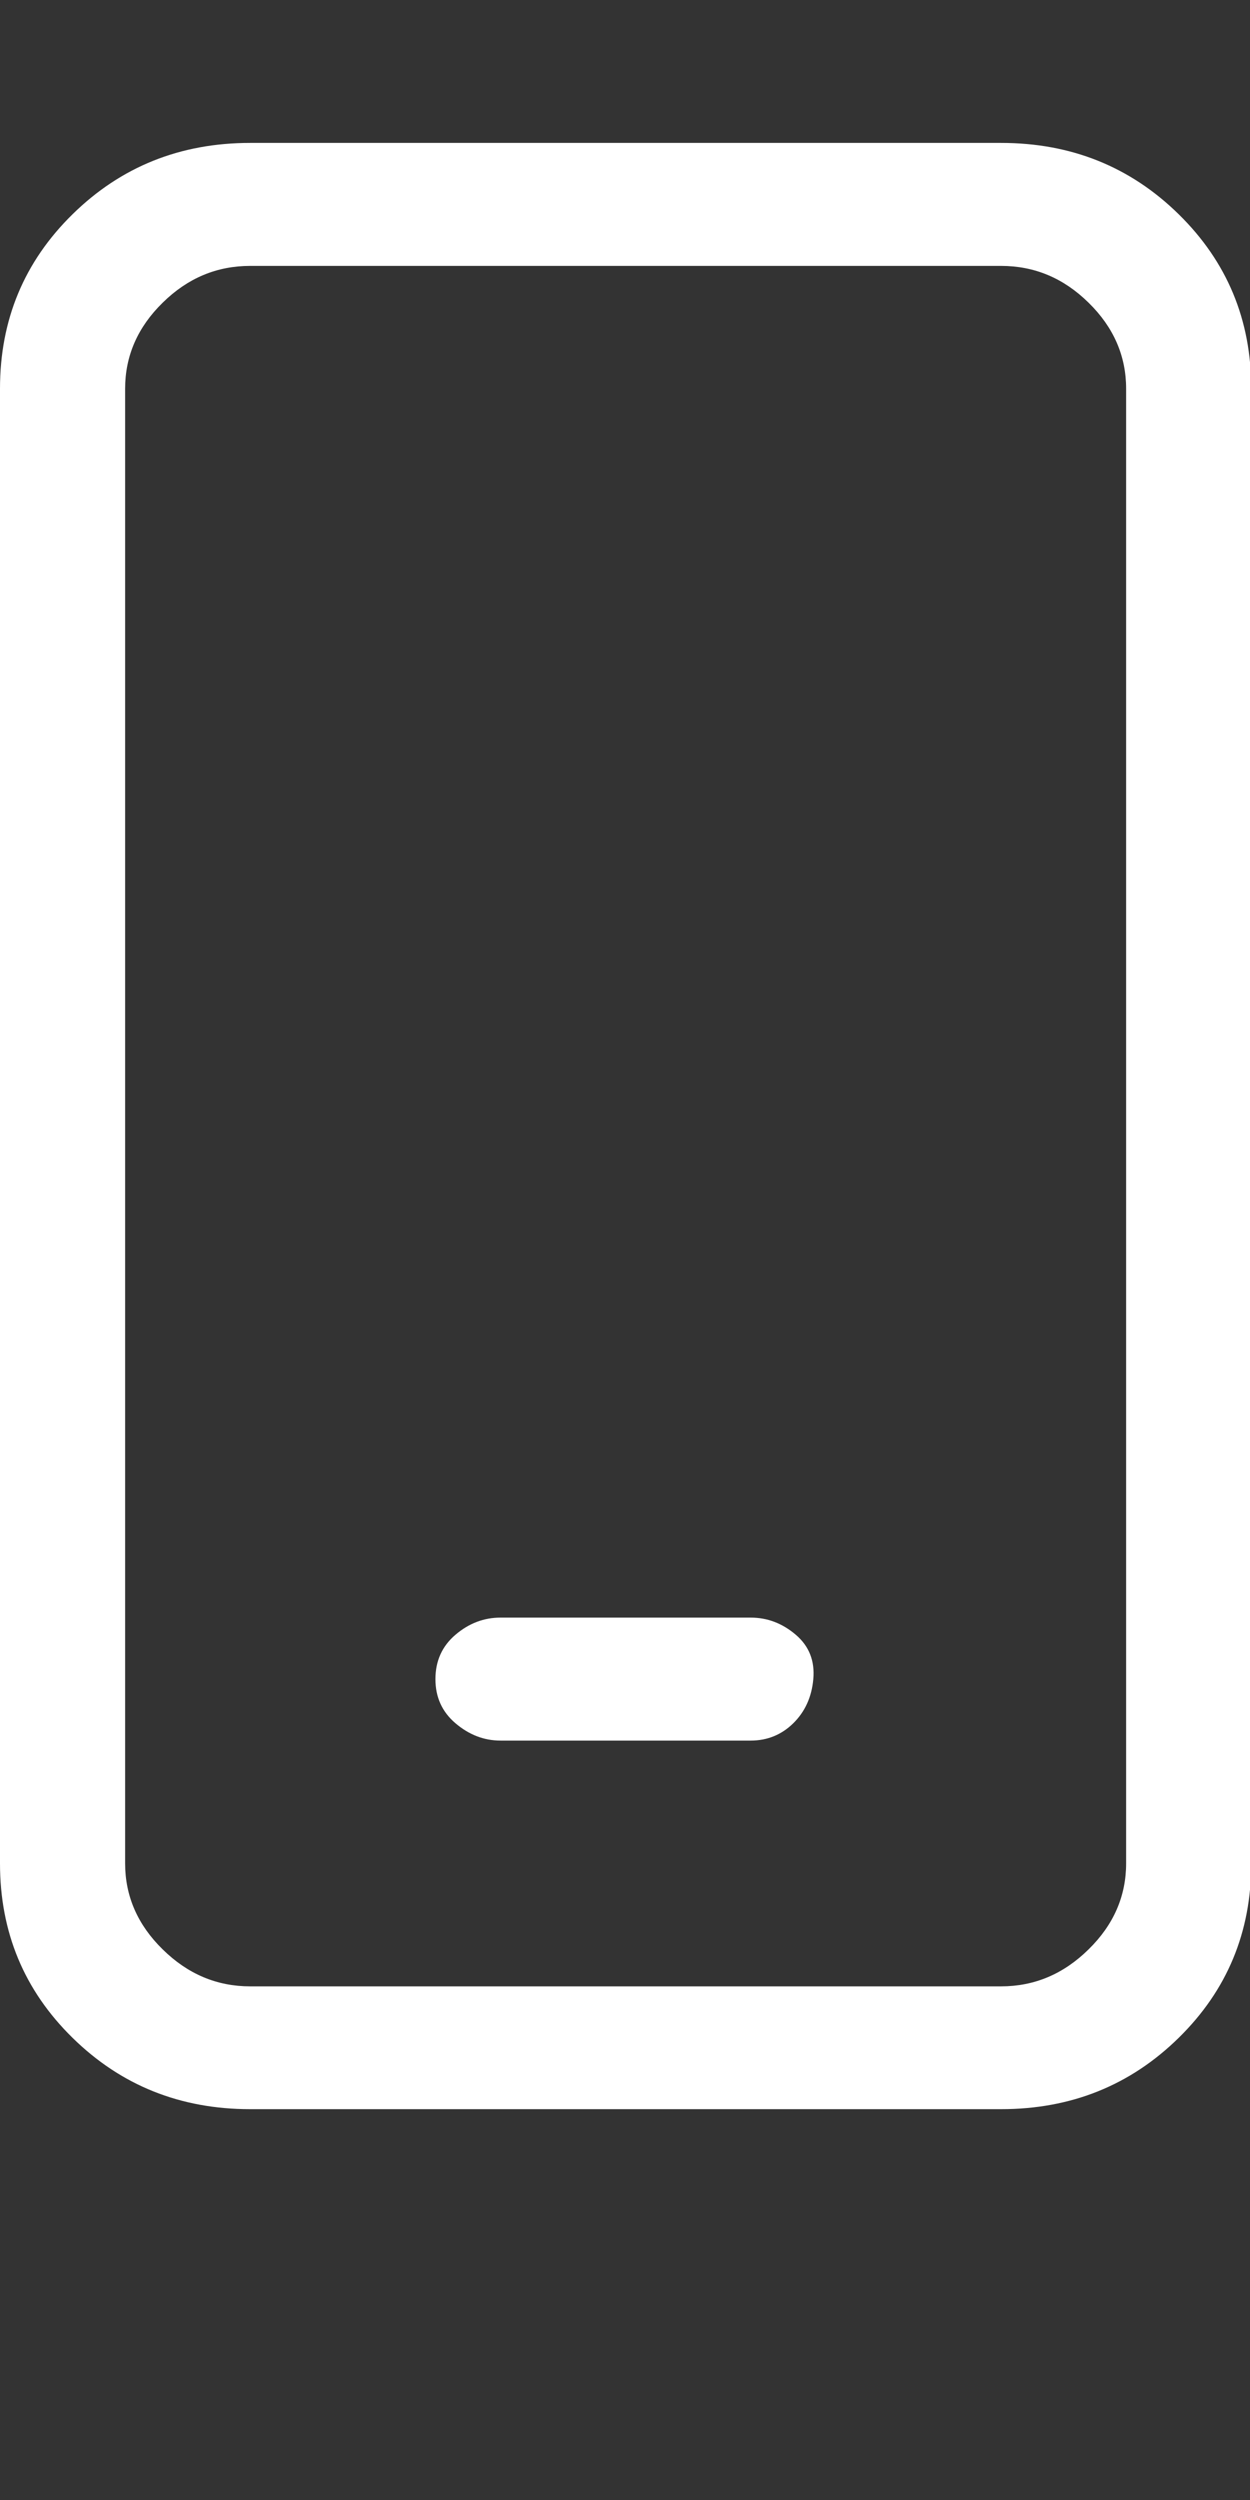 <?xml version="1.0" encoding="UTF-8" standalone="no"?>
<!DOCTYPE svg PUBLIC "-//W3C//DTD SVG 1.1//EN" "http://www.w3.org/Graphics/SVG/1.1/DTD/svg11.dtd">
<svg width="100%" height="100%" viewBox="0 0 3 6" version="1.1" xmlns="http://www.w3.org/2000/svg" xmlns:xlink="http://www.w3.org/1999/xlink" xml:space="preserve" xmlns:serif="http://www.serif.com/" style="fill-rule:evenodd;clip-rule:evenodd;stroke-linejoin:round;stroke-miterlimit:2;">
    <rect x="0" y="0" width="3" height="6" fill="#333333" stroke="none"/>
    <g transform="matrix(0.429,0,0,0.429,0,0.343)">
        <path d="M4.2,8.25C4.293,8.25 4.377,8.282 4.452,8.346C4.527,8.41 4.559,8.493 4.55,8.594C4.541,8.695 4.503,8.777 4.438,8.841C4.373,8.905 4.293,8.938 4.2,8.938L2.8,8.938C2.707,8.938 2.623,8.905 2.548,8.841C2.473,8.777 2.436,8.695 2.436,8.594C2.436,8.493 2.473,8.41 2.548,8.346C2.623,8.282 2.707,8.25 2.8,8.25L4.2,8.25ZM5.6,0C5.992,0 6.323,0.133 6.594,0.399C6.865,0.665 7,0.99 7,1.375L7,9.625C7,10.01 6.865,10.335 6.594,10.601C6.323,10.867 5.992,11 5.6,11L1.4,11C1.008,11 0.677,10.867 0.406,10.601C0.135,10.335 -0,10.01 -0,9.625L-0,1.375C-0,0.99 0.135,0.665 0.406,0.399C0.677,0.133 1.008,0 1.4,0L5.6,0ZM6.3,1.375C6.3,1.192 6.23,1.031 6.09,0.894C5.95,0.756 5.787,0.688 5.6,0.688L1.4,0.688C1.213,0.688 1.05,0.756 0.91,0.894C0.77,1.031 0.7,1.192 0.7,1.375L0.7,9.625C0.7,9.808 0.77,9.969 0.91,10.106C1.05,10.244 1.213,10.313 1.4,10.313L5.6,10.313C5.787,10.313 5.95,10.244 6.09,10.106C6.23,9.969 6.3,9.808 6.3,9.625L6.3,1.375Z" style="fill:white;fill-rule:nonzero;"/>
    </g>
</svg>
